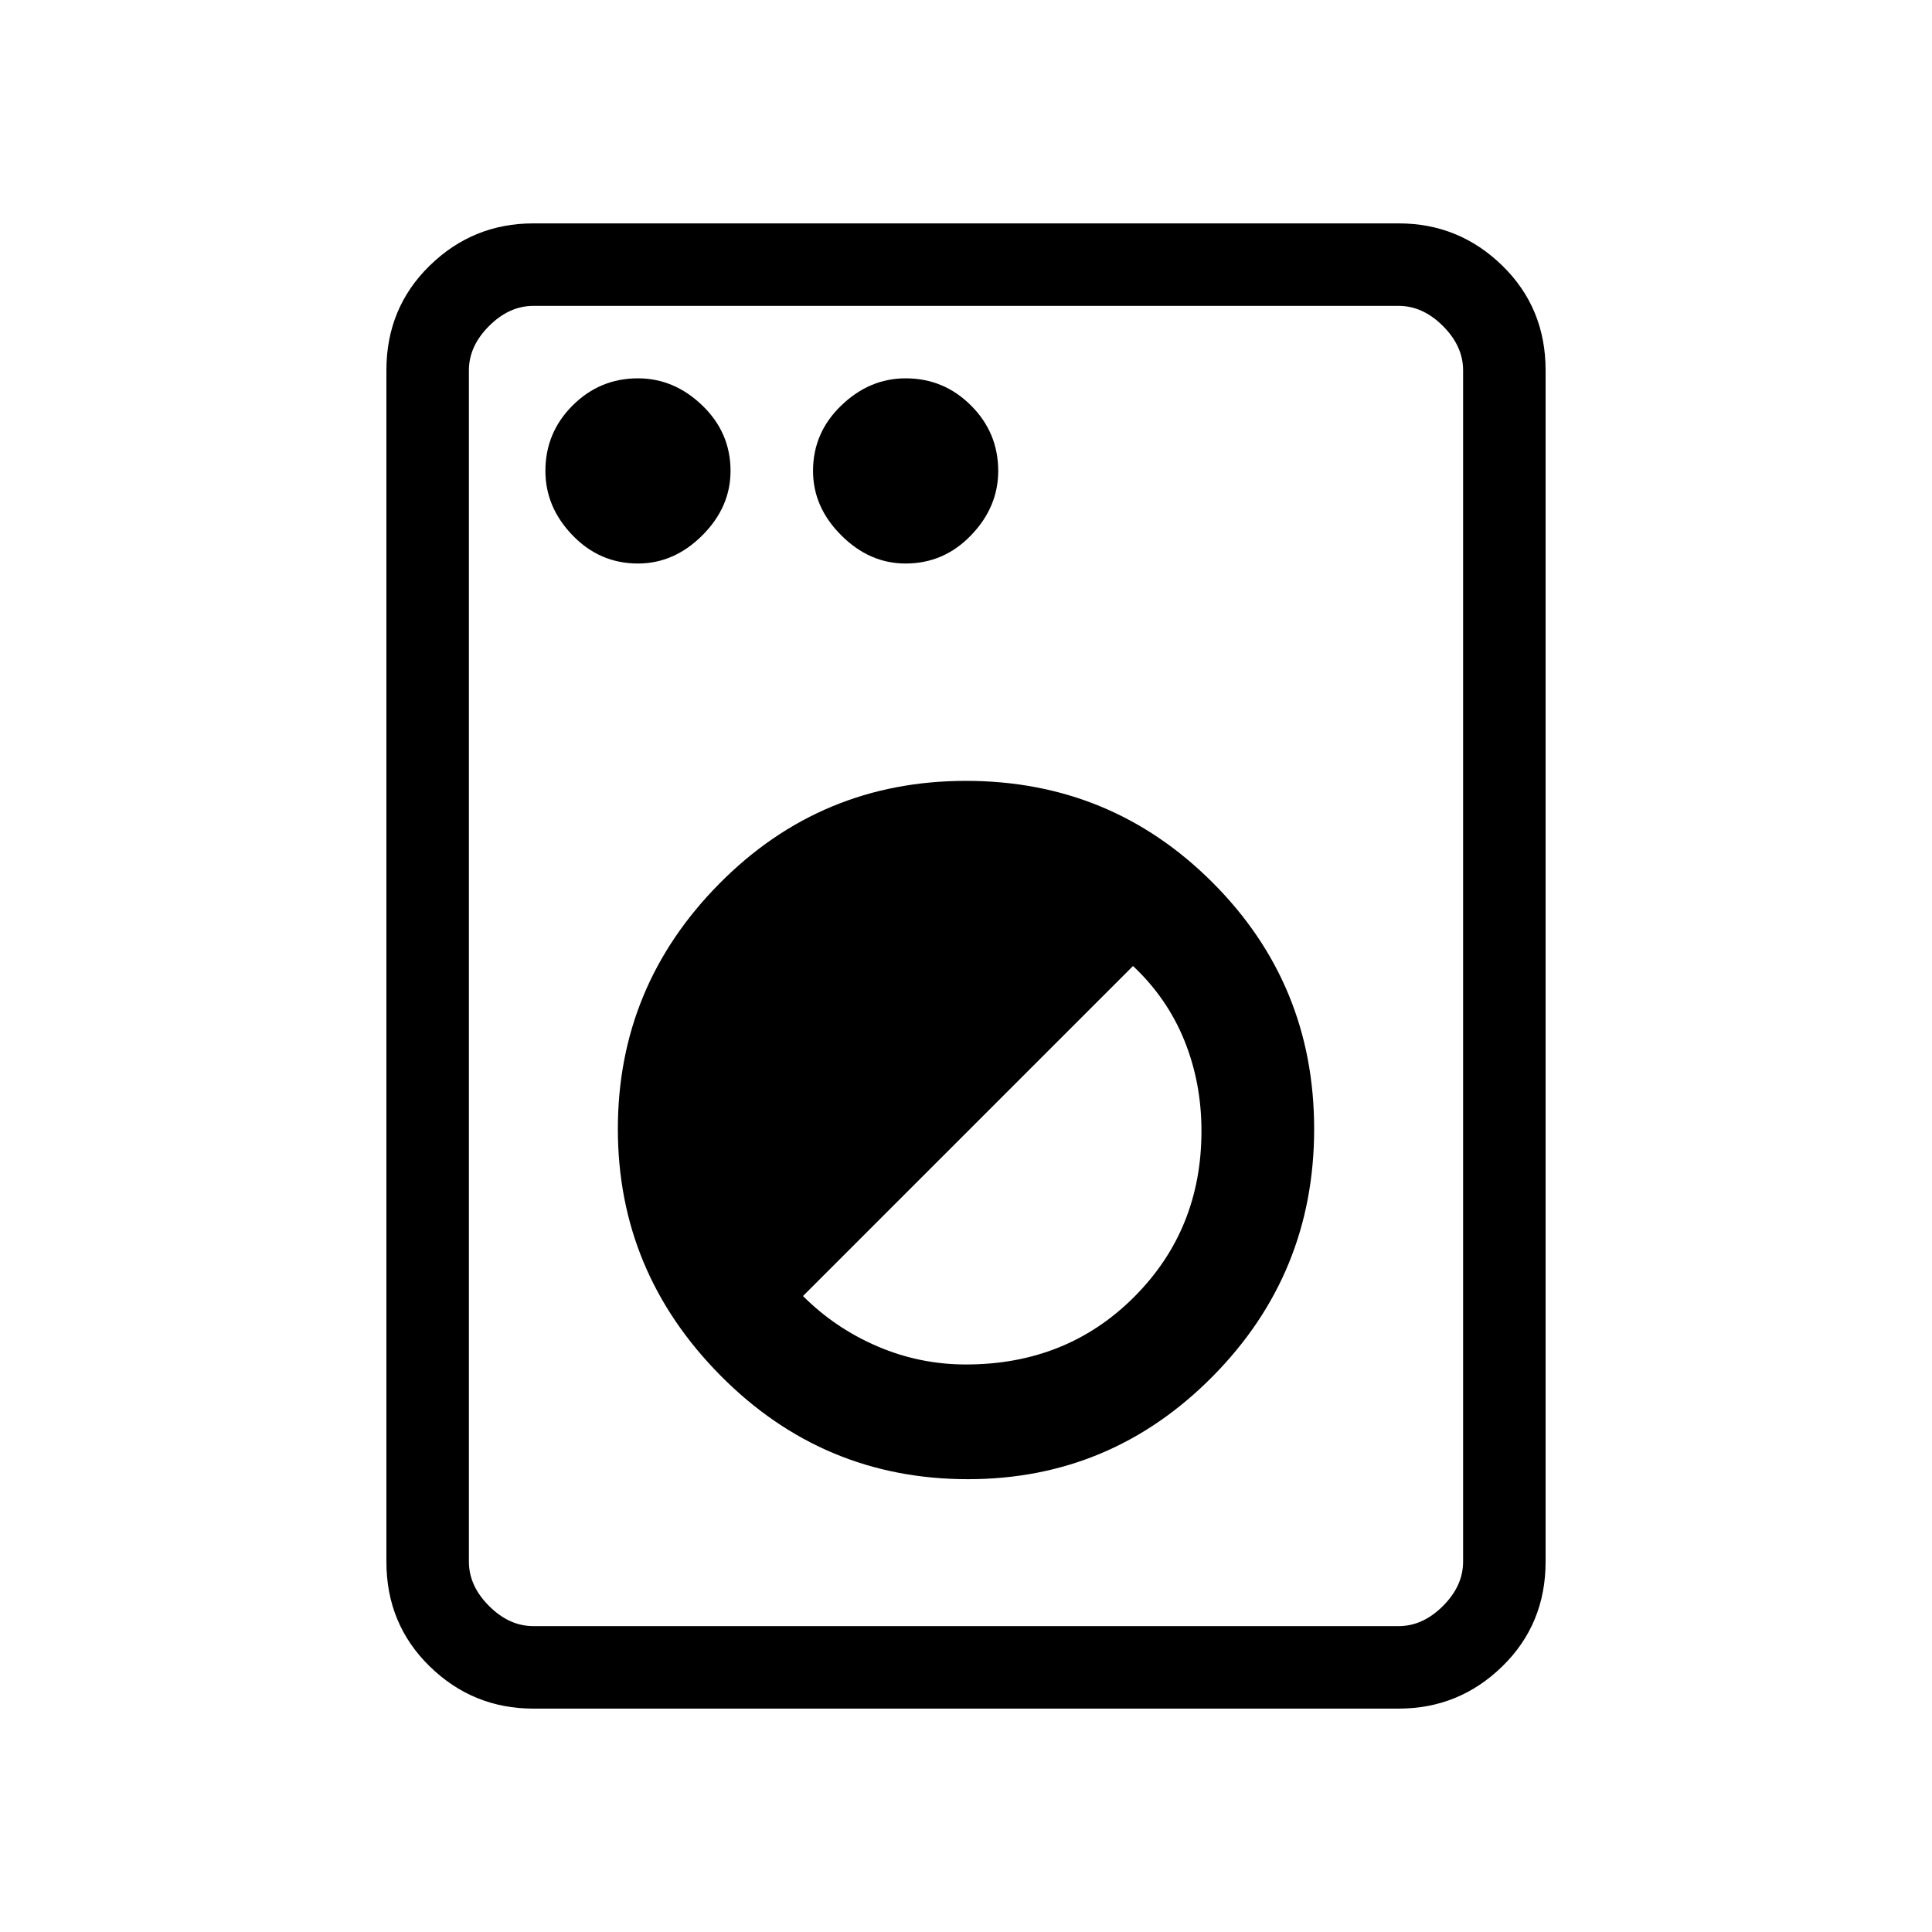 <svg xmlns="http://www.w3.org/2000/svg" height="40" width="40"><path d="M11.042 35.375Q9.792 35.375 8.896 34.5Q8 33.625 8 32.333V7.667Q8 6.375 8.896 5.5Q9.792 4.625 11.042 4.625H28.958Q30.208 4.625 31.104 5.5Q32 6.375 32 7.667V32.333Q32 33.625 31.104 34.5Q30.208 35.375 28.958 35.375ZM11.042 33.667H28.958Q29.458 33.667 29.875 33.25Q30.292 32.833 30.292 32.333V7.667Q30.292 7.167 29.875 6.75Q29.458 6.333 28.958 6.333H11.042Q10.542 6.333 10.125 6.75Q9.708 7.167 9.708 7.667V32.333Q9.708 32.833 10.125 33.25Q10.542 33.667 11.042 33.667ZM20.042 30.625Q23 30.625 25.104 28.5Q27.208 26.375 27.208 23.375Q27.208 20.375 25.104 18.271Q23 16.167 20 16.167Q17 16.167 14.896 18.292Q12.792 20.417 12.792 23.375Q12.792 26.333 14.917 28.479Q17.042 30.625 20.042 30.625ZM20 28.25Q19.042 28.25 18.167 27.875Q17.292 27.5 16.625 26.833L23.458 20Q24.167 20.667 24.521 21.542Q24.875 22.417 24.875 23.417Q24.875 25.458 23.479 26.854Q22.083 28.25 20 28.25ZM13.208 11.667Q13.958 11.667 14.542 11.083Q15.125 10.5 15.125 9.75Q15.125 8.958 14.542 8.396Q13.958 7.833 13.208 7.833Q12.417 7.833 11.854 8.396Q11.292 8.958 11.292 9.75Q11.292 10.5 11.854 11.083Q12.417 11.667 13.208 11.667ZM18.75 11.667Q19.542 11.667 20.104 11.083Q20.667 10.5 20.667 9.75Q20.667 8.958 20.104 8.396Q19.542 7.833 18.75 7.833Q18 7.833 17.417 8.396Q16.833 8.958 16.833 9.75Q16.833 10.5 17.417 11.083Q18 11.667 18.75 11.667ZM9.708 33.667Q9.708 33.667 9.708 33.25Q9.708 32.833 9.708 32.333V7.667Q9.708 7.167 9.708 6.75Q9.708 6.333 9.708 6.333Q9.708 6.333 9.708 6.75Q9.708 7.167 9.708 7.667V32.333Q9.708 32.833 9.708 33.25Q9.708 33.667 9.708 33.667Z"/></svg>